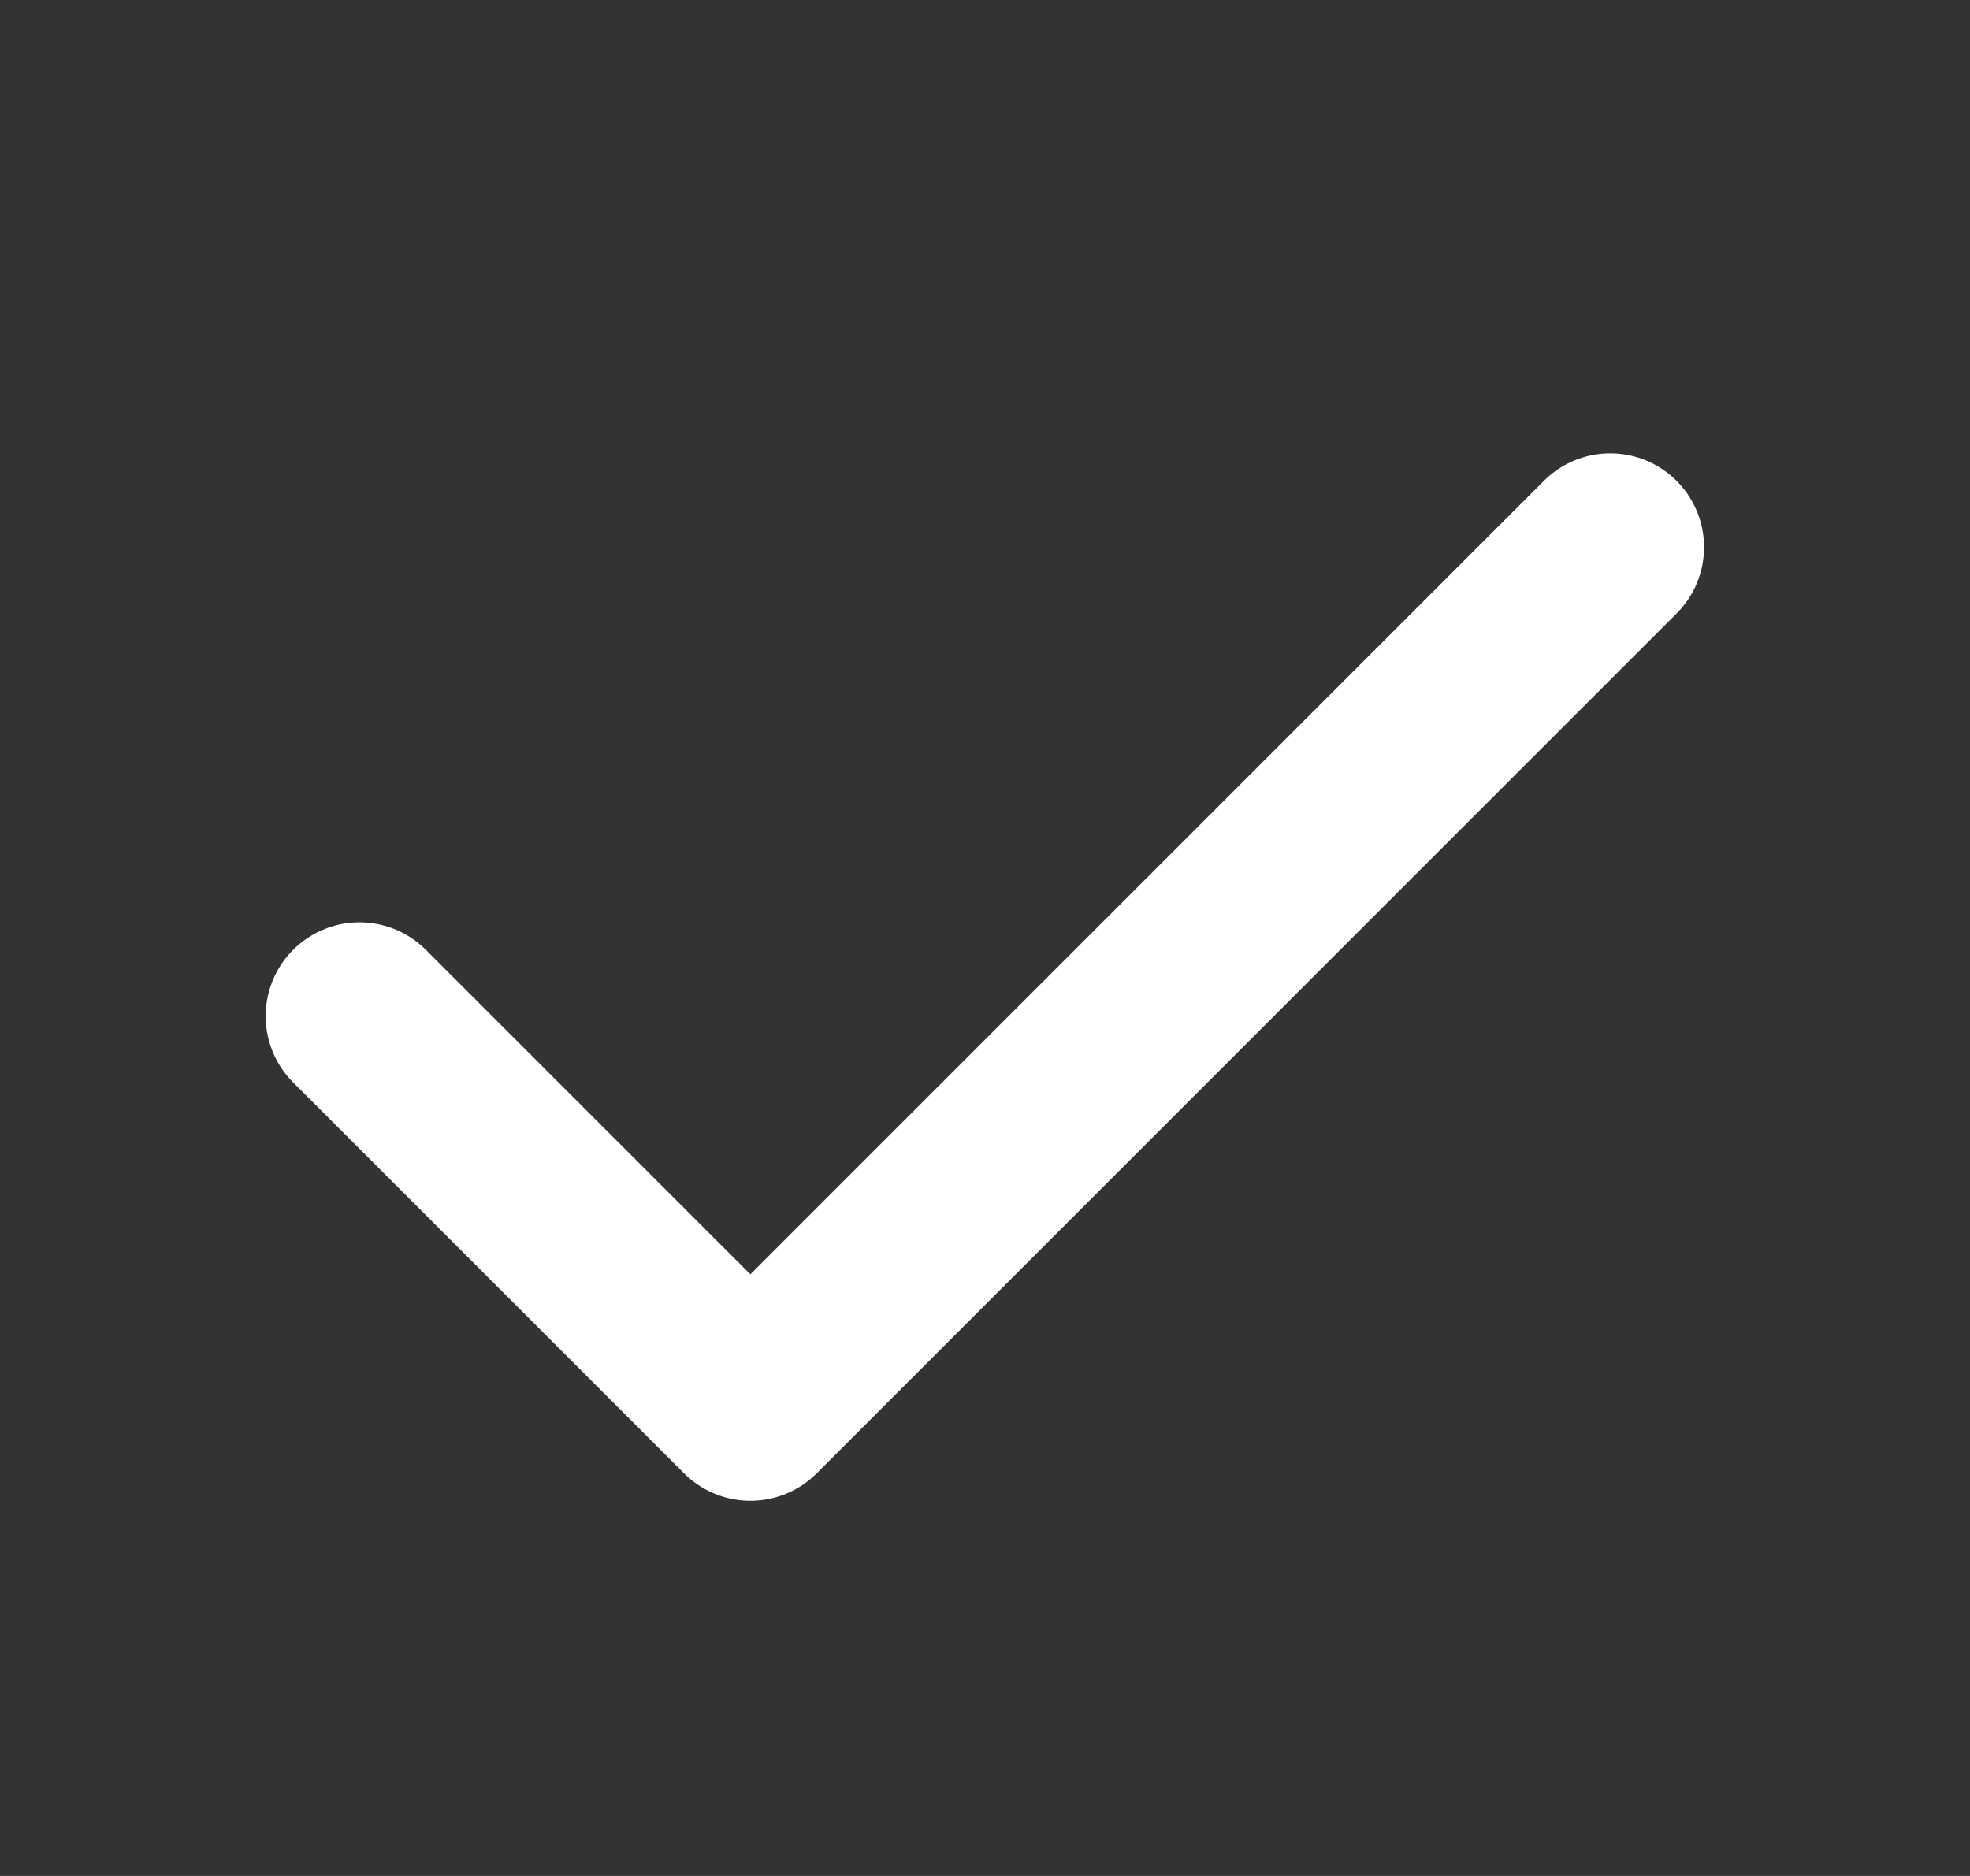 <svg width="21" height="20" viewBox="0 0 21 20" fill="none" xmlns="http://www.w3.org/2000/svg">
<rect x="0" y="0" width="21" height="20" fill="#333333" stroke="none"/>
<path d="M17.165 5.833L7.999 15L3.832 10.833" stroke="white" stroke-width="2" stroke-linecap="round" stroke-linejoin="round"/>
</svg>
